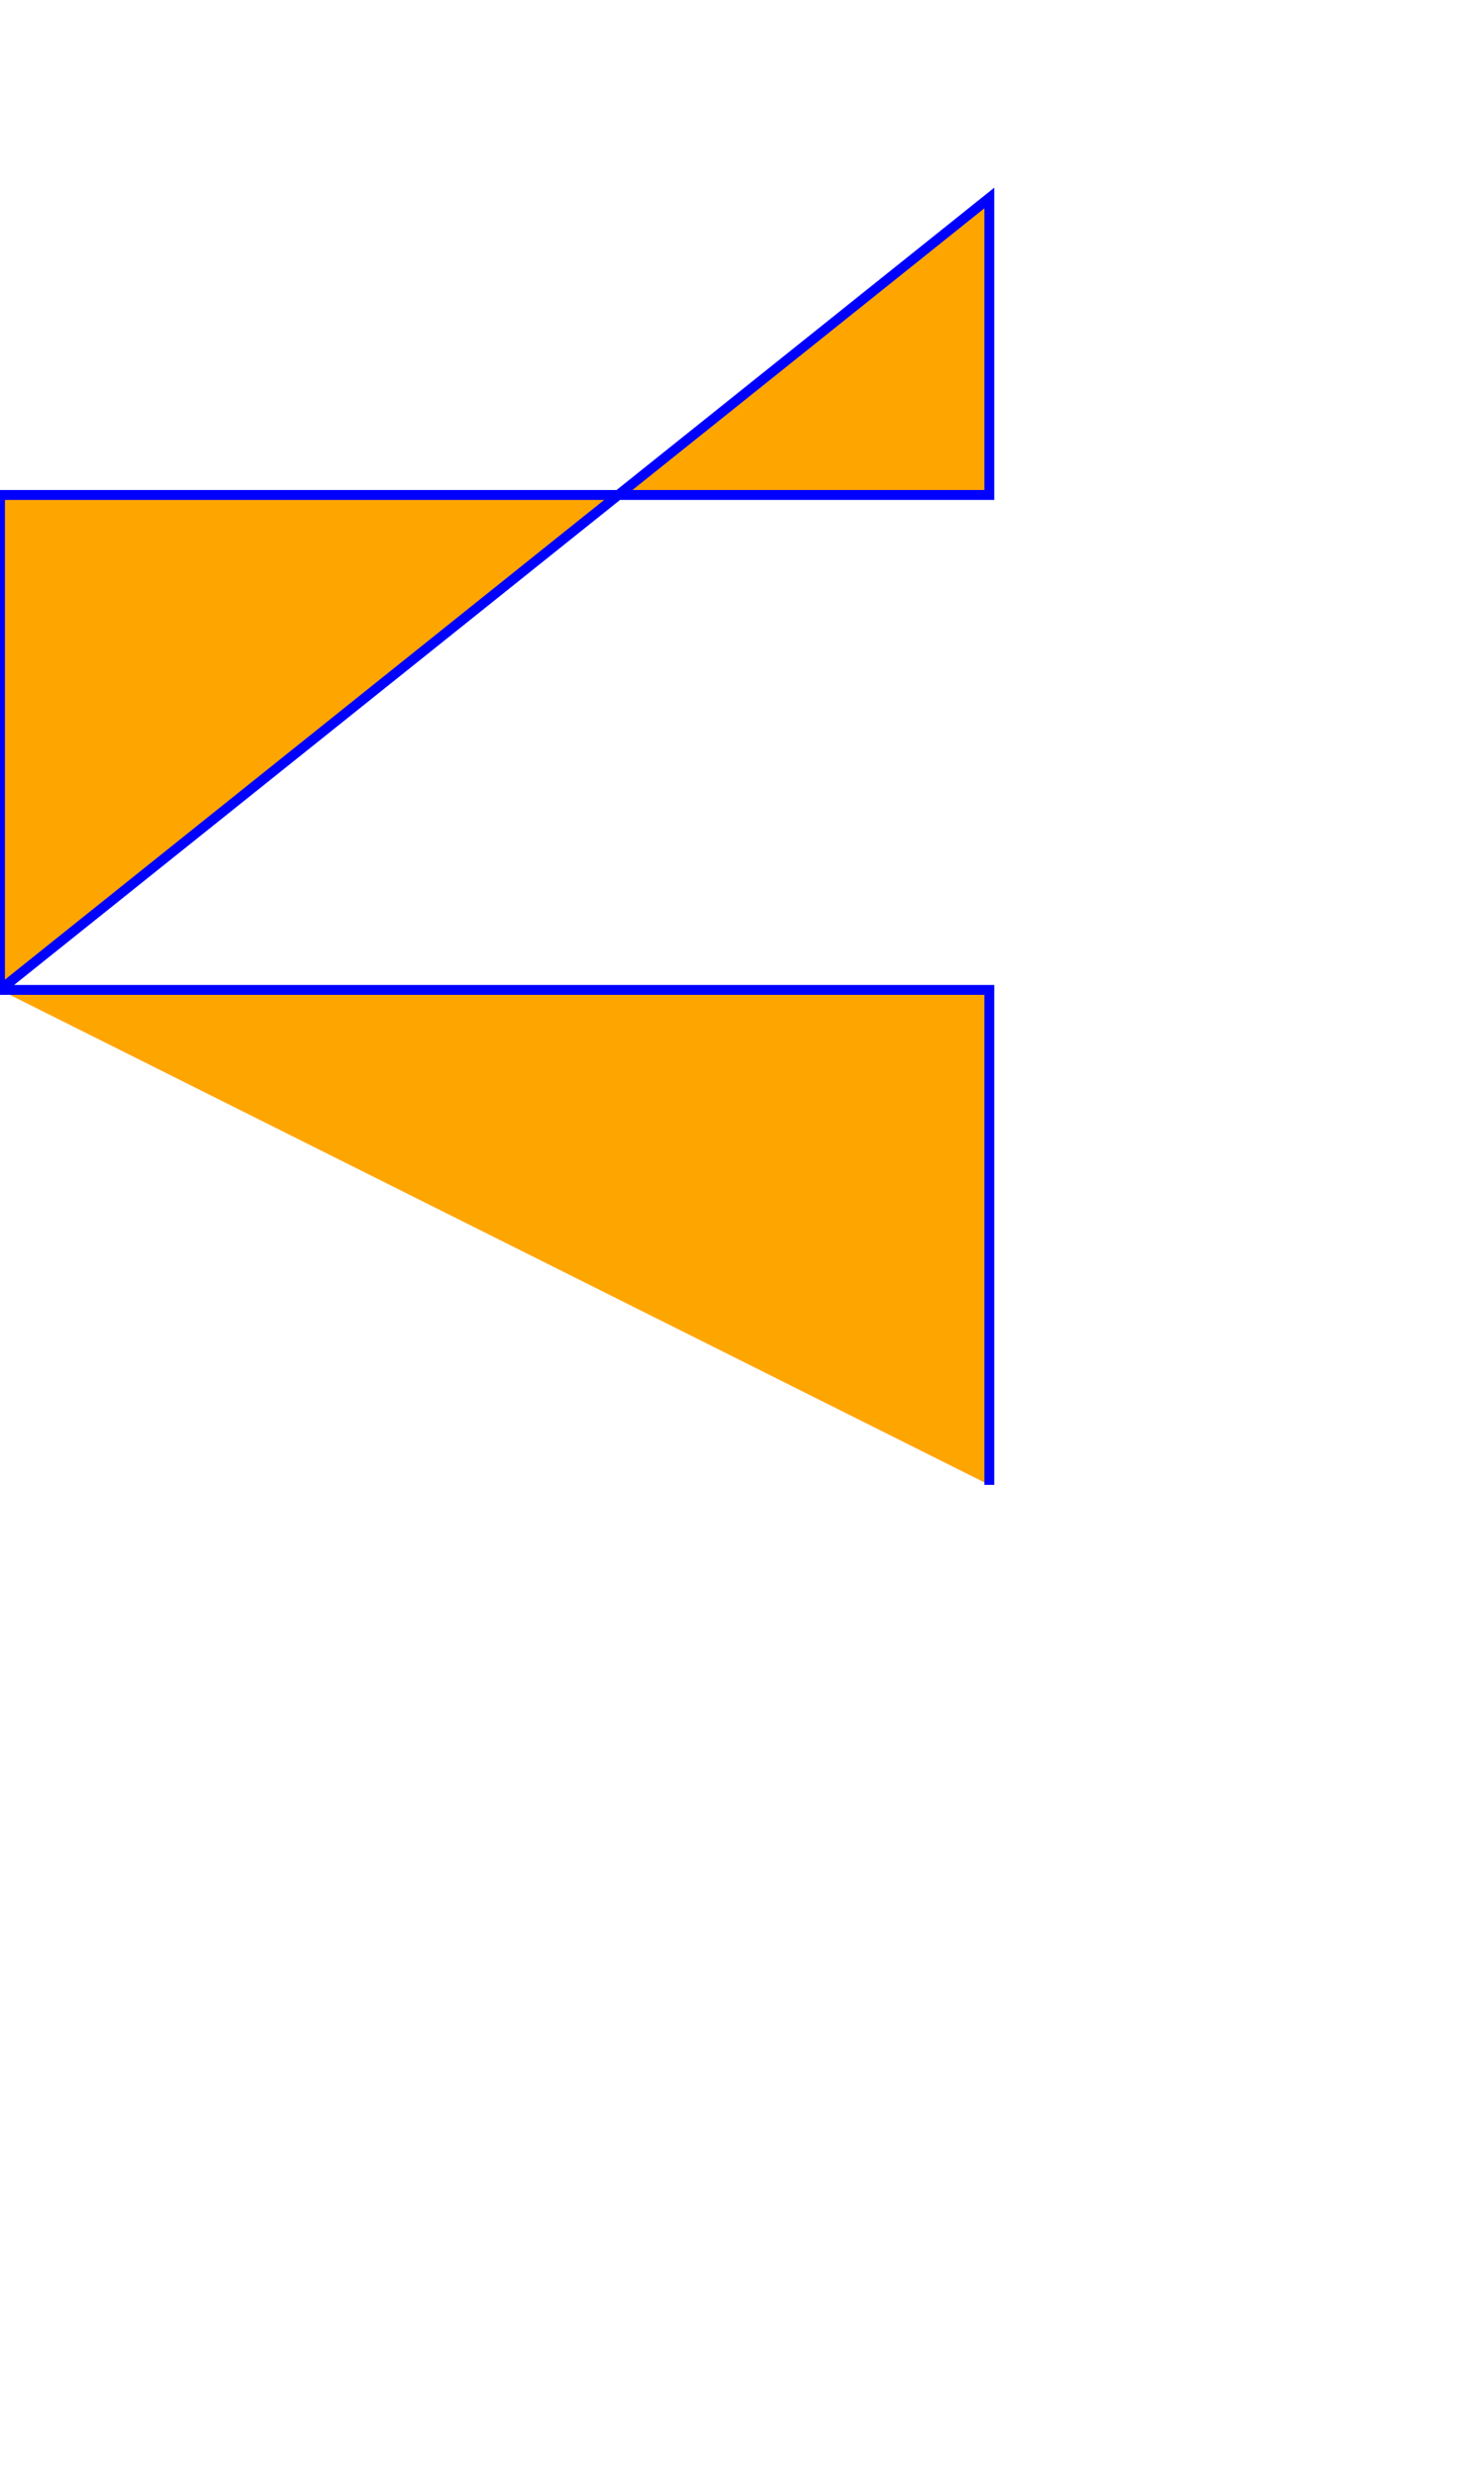 <?xml version="1.0" encoding="utf-8"?>
<!DOCTYPE svg PUBLIC "-//W3C//DTD SVG 20010904//EN"
"http://www.w3.org/TR/2001/REC-SVG-20010904/DTD/svg10.dtd">
<svg width="150px" height="250px" xml:lang="fr"
xmlns="http://www.w3.org/2000/svg"
xmlns:xlink="http://www.w3.org/1999/xlink">
   <title>trait</title>
 <polyline points="0,100 100,20 100,50 0,50 0,100 100,100 100,150" stroke="blue" stroke-width="1" fill="orange" />
</svg>
